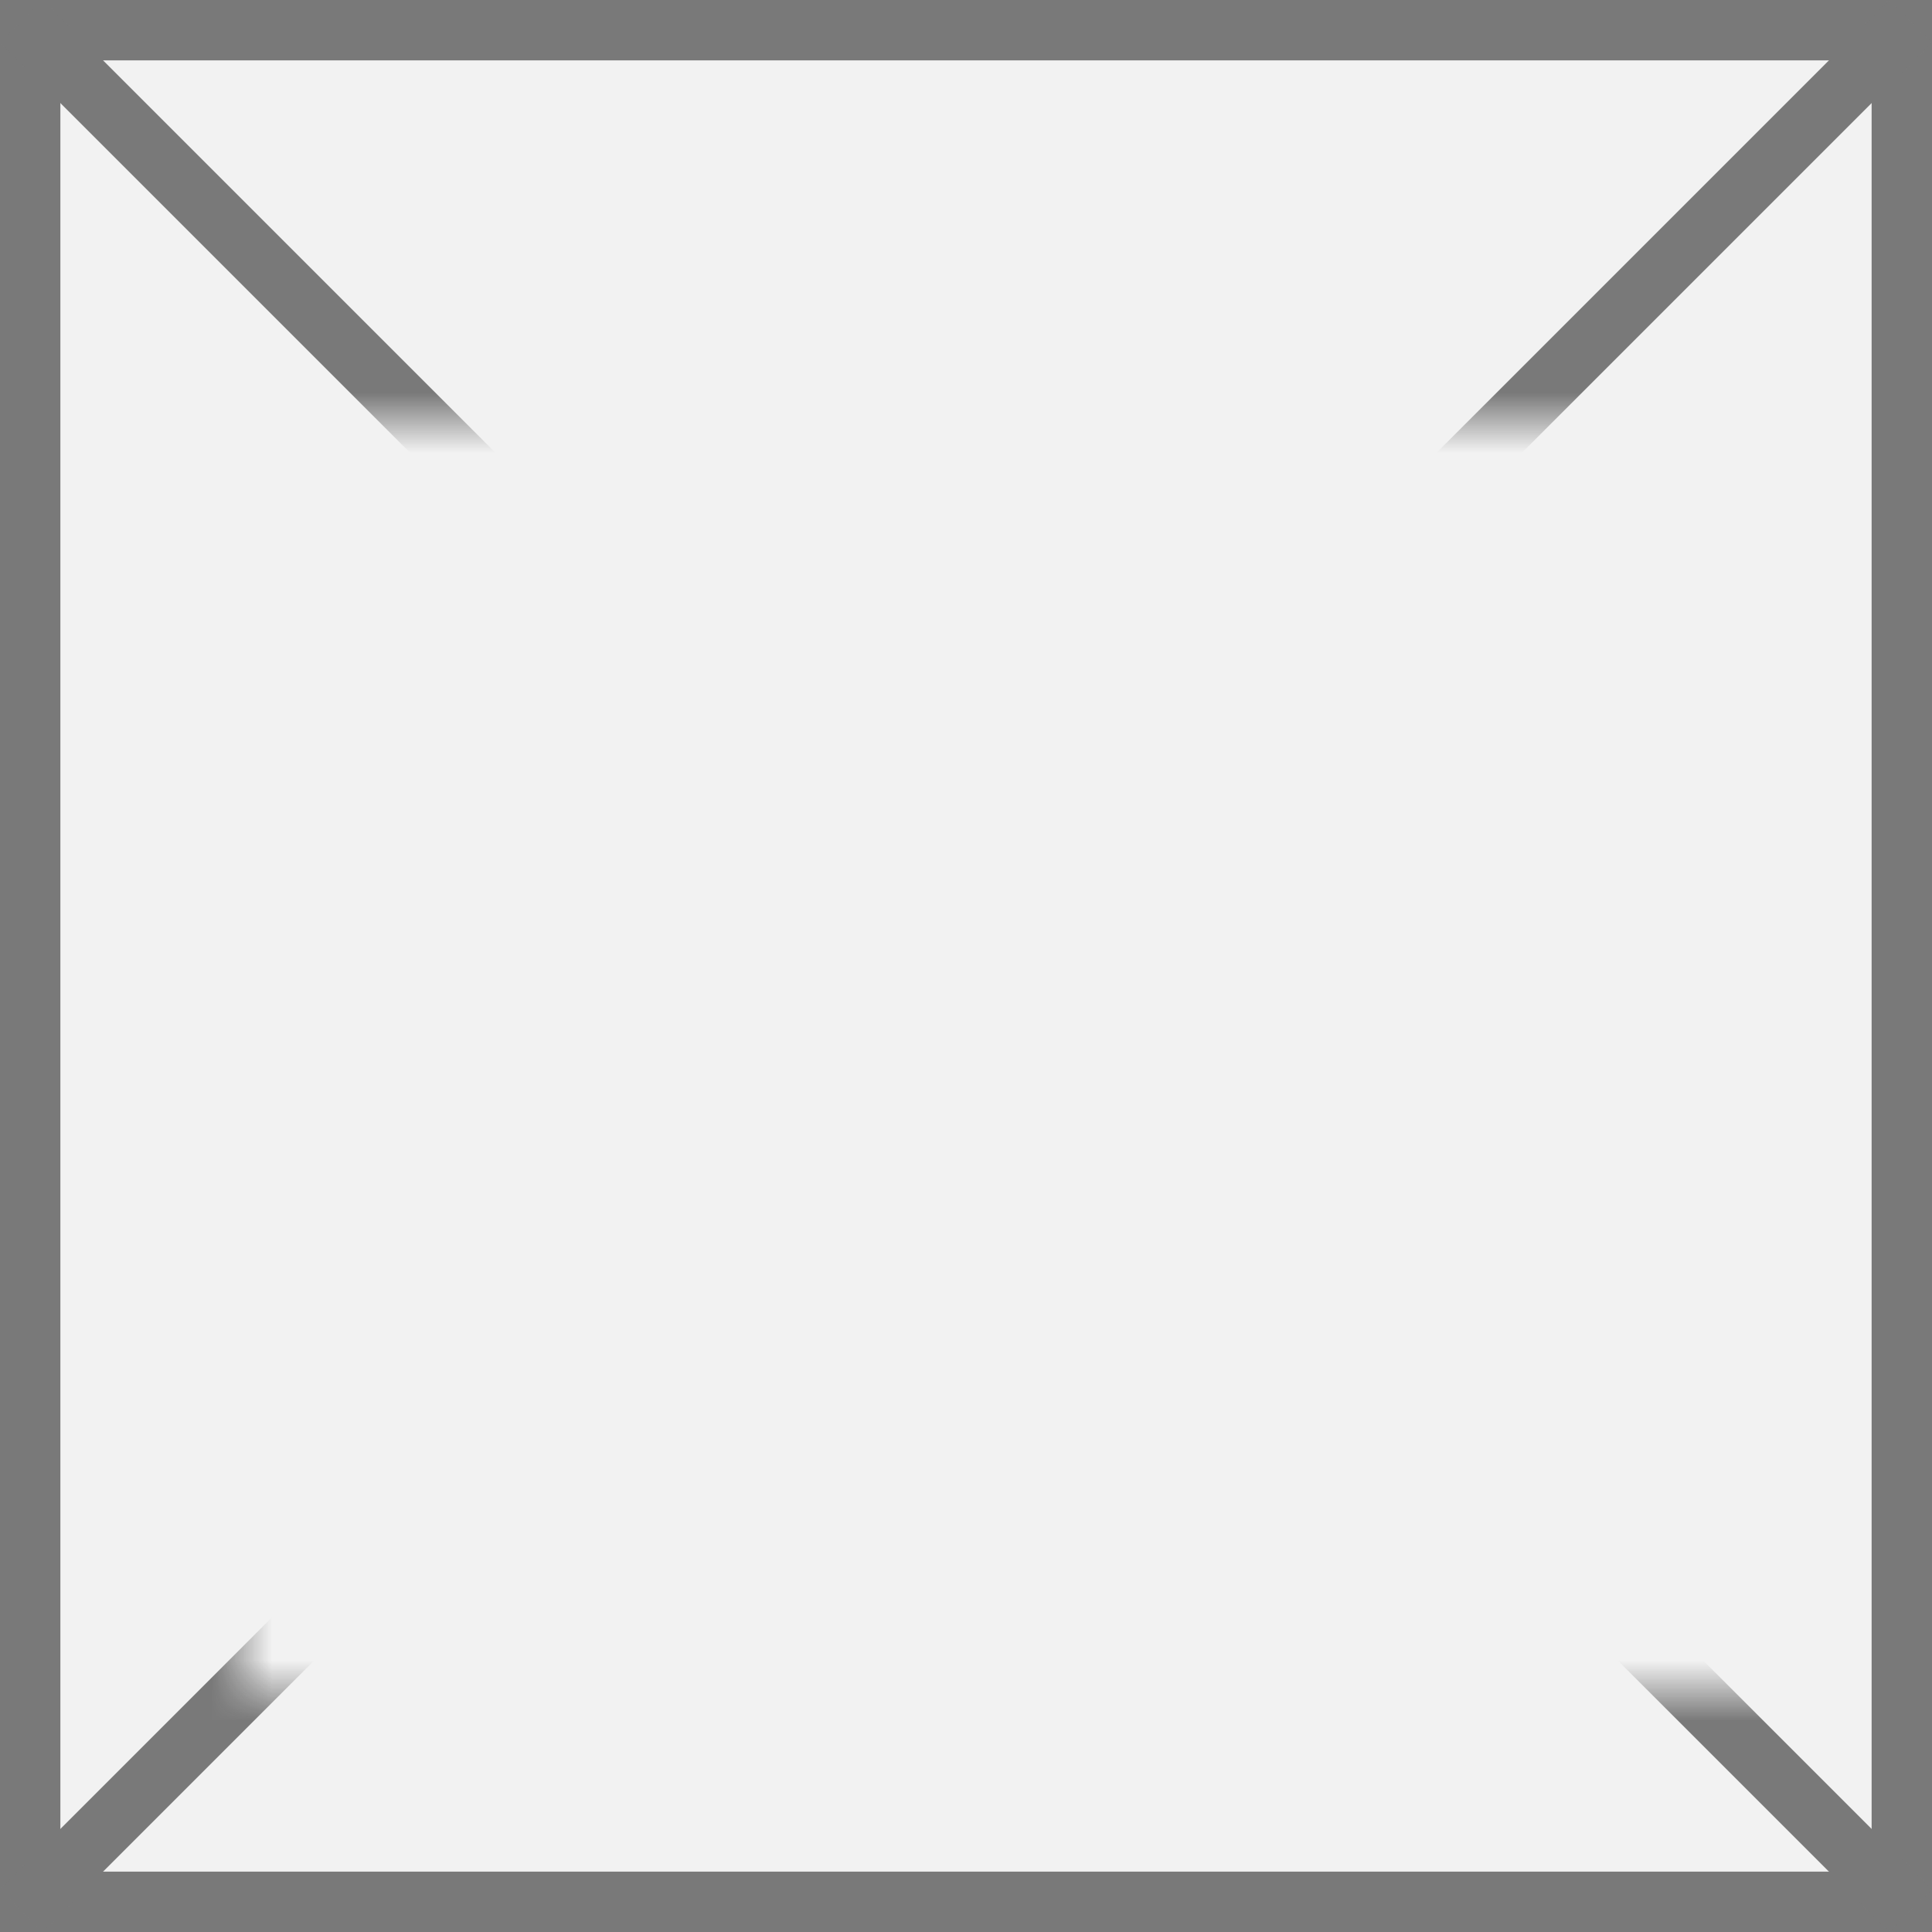﻿<?xml version="1.0" encoding="utf-8"?>
<svg version="1.1" xmlns:xlink="http://www.w3.org/1999/xlink" width="32px" height="32px" xmlns="http://www.w3.org/2000/svg">
  <rect width="100%" height="100%" fill="#333333" stroke="none"/>
  <defs>
    <mask fill="white" id="clip305">
      <path d="M 327 848  L 353 848  L 353 869  L 327 869  Z M 323 841  L 355 841  L 355 873  L 323 873  Z " fill-rule="evenodd" />
    </mask>
  </defs>
  <g transform="matrix(1 0 0 1 -323 -841 )">
    <path d="M 323.5 841.5  L 354.5 841.5  L 354.5 872.5  L 323.5 872.5  L 323.5 841.5  Z " fill-rule="nonzero" fill="#f2f2f2" stroke="none" />
    <path d="M 323.5 841.5  L 354.5 841.5  L 354.5 872.5  L 323.5 872.5  L 323.5 841.5  Z " stroke-width="1" stroke="#797979" fill="none" />
    <path d="M 323.354 841.354  L 354.646 872.646  M 354.646 841.354  L 323.354 872.646  " stroke-width="1" stroke="#797979" fill="none" mask="url(#clip305)" />
  </g>
</svg>
